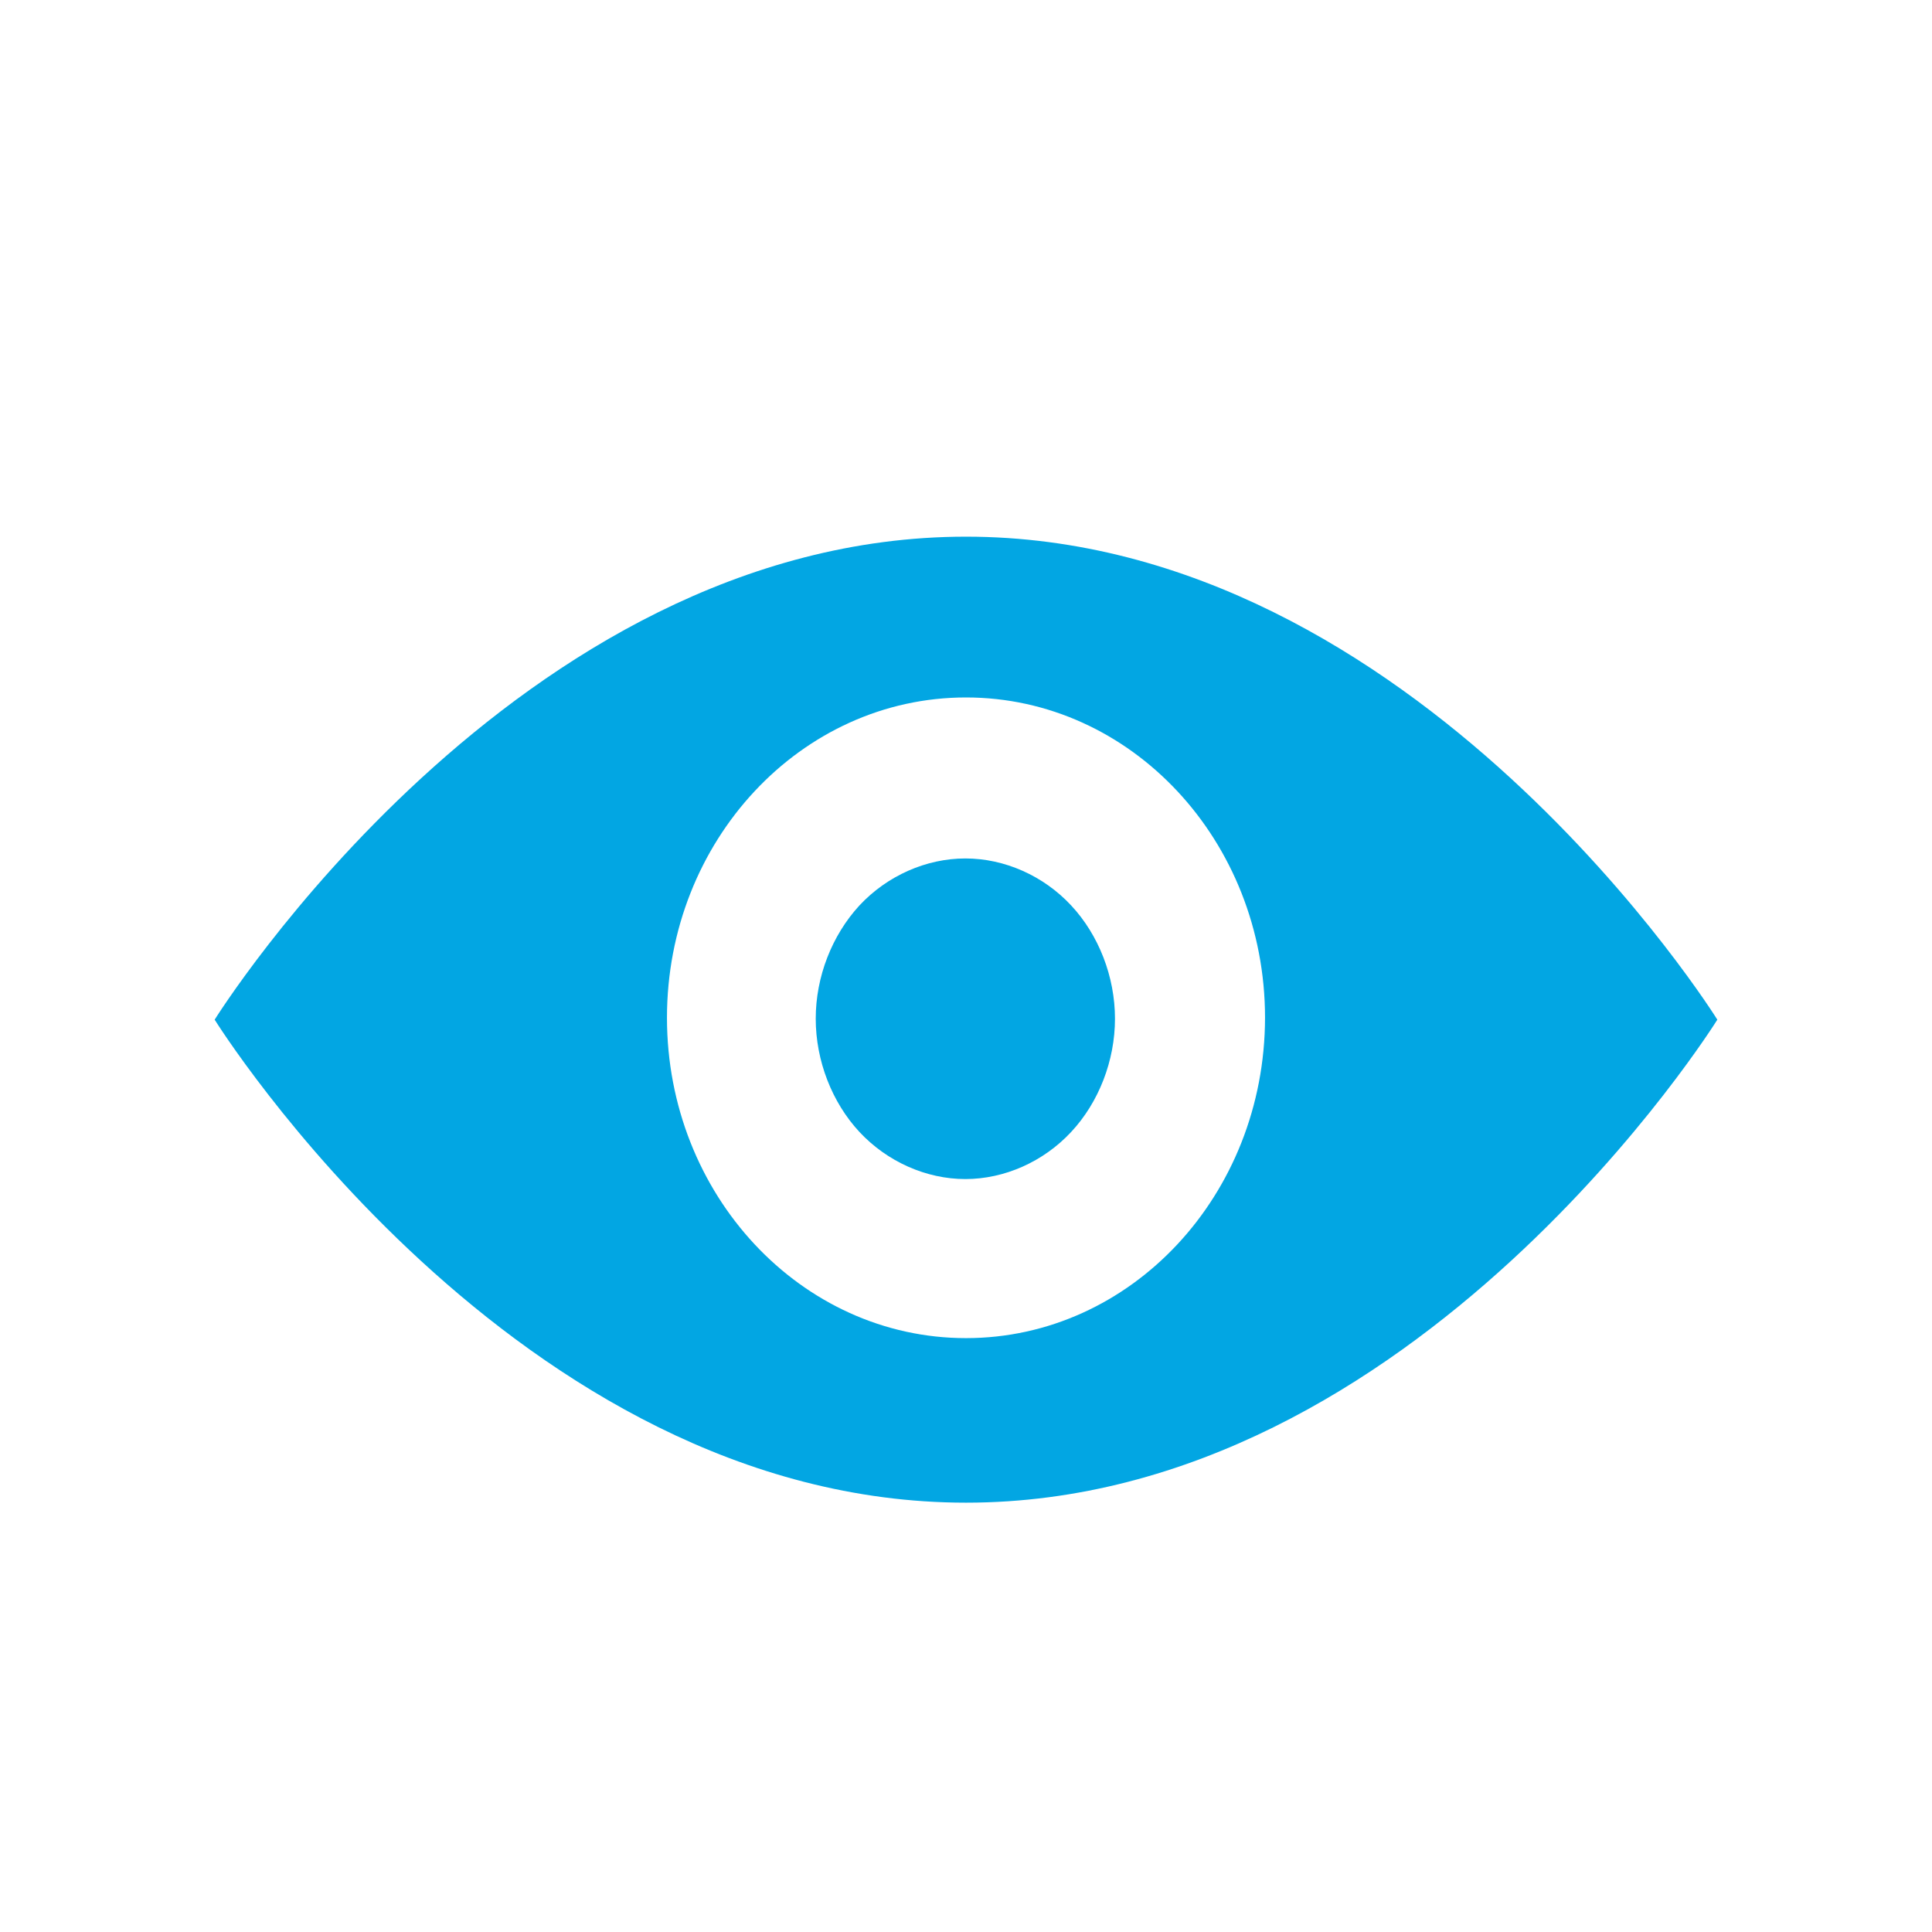 <?xml version="1.0" encoding="UTF-8"?>
<svg width="18px" height="18px" viewBox="0 0 18 18" version="1.1" xmlns="http://www.w3.org/2000/svg" xmlns:xlink="http://www.w3.org/1999/xlink">
    <!-- Generator: Sketch 50.2 (55047) - http://www.bohemiancoding.com/sketch -->
    <title>保存布局 copy 2</title>
    <desc>Created with Sketch.</desc>
    <defs></defs>
    <g id="保存布局-copy-2" stroke="none" stroke-width="1" fill="none" fill-rule="evenodd">
        <g id="预览-2" transform="translate(2, 5)" fill="#02A6E3" fill-rule="nonzero">
            <path d="M7,0 C2.8,0 0,4.5 0,4.5 C0,4.5 2.8,9 7,9 C11.2,9 14,4.5 14,4.5 C14,4.5 11.198,0 7,0 Z M7,7.467 C5.462,7.467 4.214,6.13 4.214,4.482 C4.214,2.834 5.462,1.498 7,1.498 C8.538,1.498 9.786,2.834 9.786,4.482 C9.784,6.133 8.538,7.467 7,7.467 Z M5.6,4.491 C5.6,4.882 5.751,5.271 6.008,5.547 C6.266,5.823 6.629,5.985 6.994,5.985 C7.359,5.985 7.722,5.823 7.979,5.547 C8.237,5.271 8.388,4.882 8.388,4.491 C8.388,4.1 8.237,3.711 7.979,3.435 C7.722,3.159 7.359,2.998 6.994,2.998 C6.629,2.998 6.266,3.159 6.008,3.435 C5.751,3.714 5.6,4.1 5.6,4.491 Z" id="Shape"></path>
        </g>
    </g>
</svg>